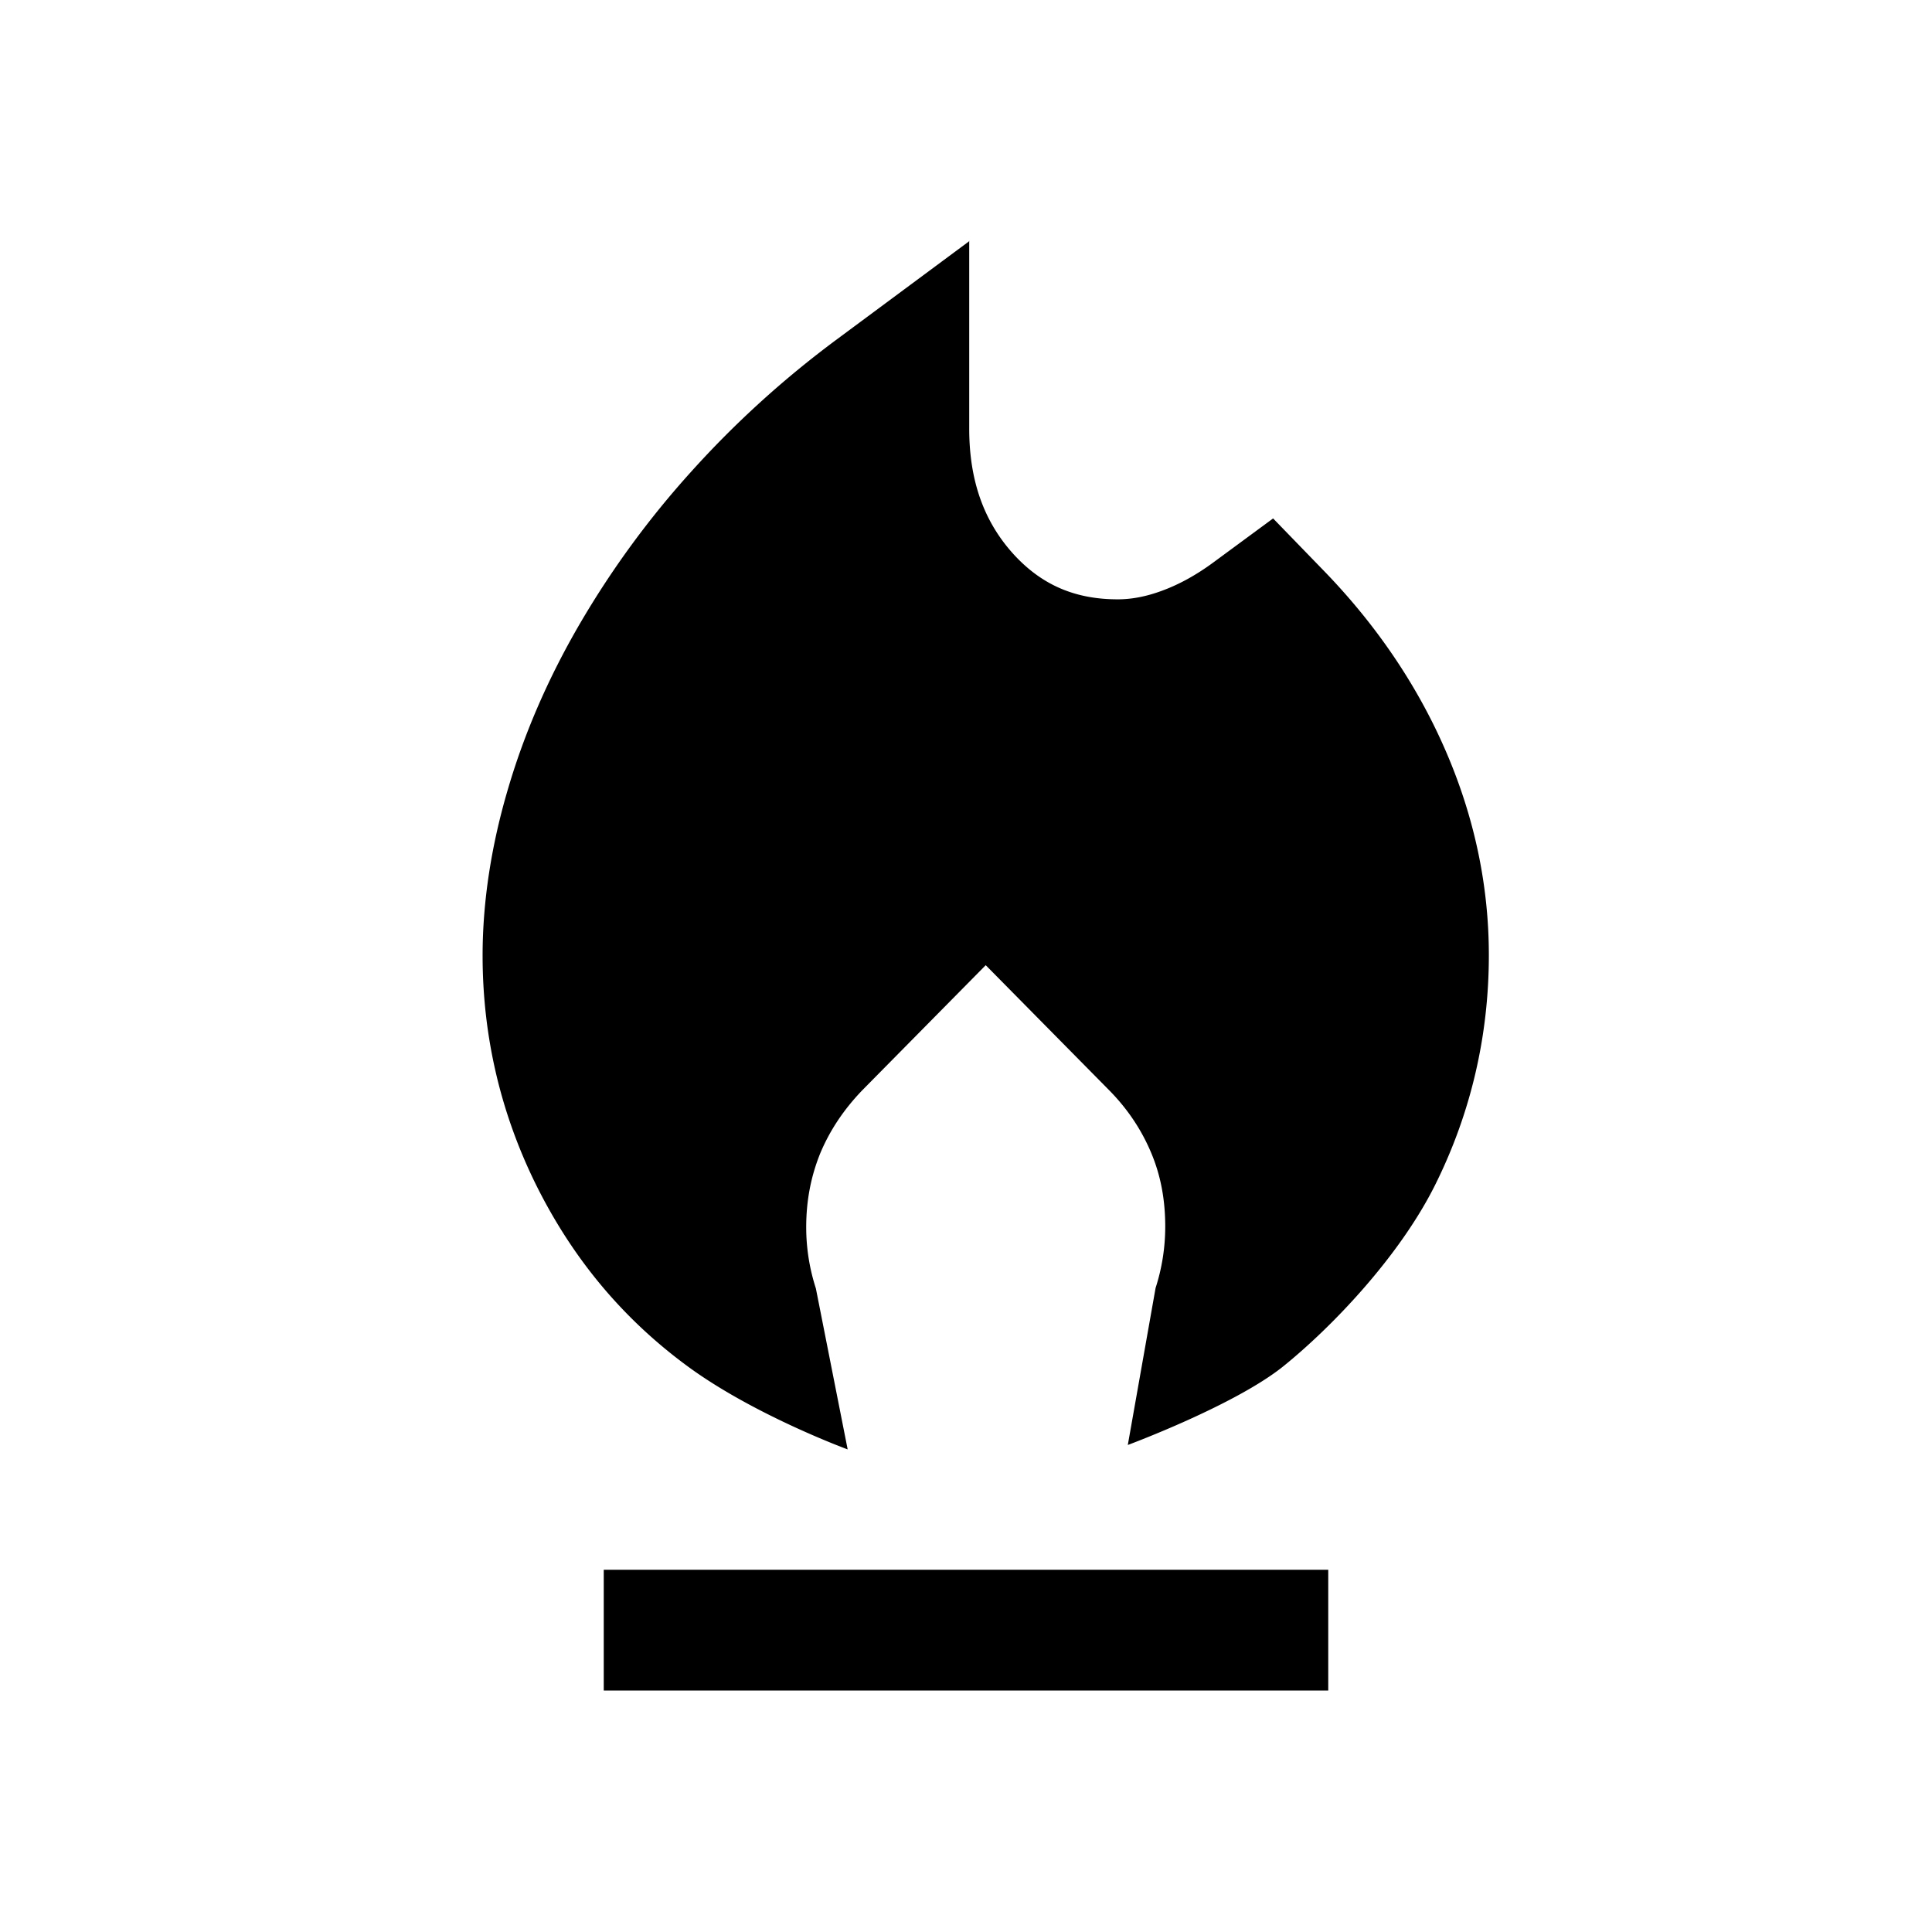 <svg xmlns="http://www.w3.org/2000/svg" viewBox="0 0 48 48"><title>Brandgevaar</title><path d="m24.07 6-3.25 2.41c-1.34.99-2.56 2.1-3.64 3.3a22.71 22.71 0 0 0-2.77 3.78c-.77 1.32-1.37 2.69-1.78 4.08-.42 1.41-.64 2.82-.64 4.17 0 2.01.45 3.92 1.33 5.7.89 1.79 2.12 3.3 3.77 4.51s3.97 2.06 3.97 2.06l-.79-4a4.94 4.94 0 0 1-.24-1.52c0-.67.12-1.27.35-1.84.24-.57.58-1.08 1.04-1.56l3.07-3.11 3.08 3.12c.45.46.79.97 1.03 1.54.24.57.35 1.17.35 1.84a4.963 4.963 0 0 1-.24 1.52l-.69 3.9s2.67-.99 3.87-1.96c1.2-.97 2.88-2.72 3.77-4.51.88-1.77 1.33-3.69 1.33-5.7 0-1.73-.36-3.43-1.07-5.07-.7-1.62-1.72-3.13-3.03-4.48l-1.26-1.3-1.48 1.09c-.42.31-.85.55-1.29.71-.38.14-.74.21-1.09.21-1.05 0-1.87-.35-2.56-1.09-.76-.82-1.13-1.85-1.13-3.15V5.98ZM15 39h18v3H15v-3Z"/></svg>

